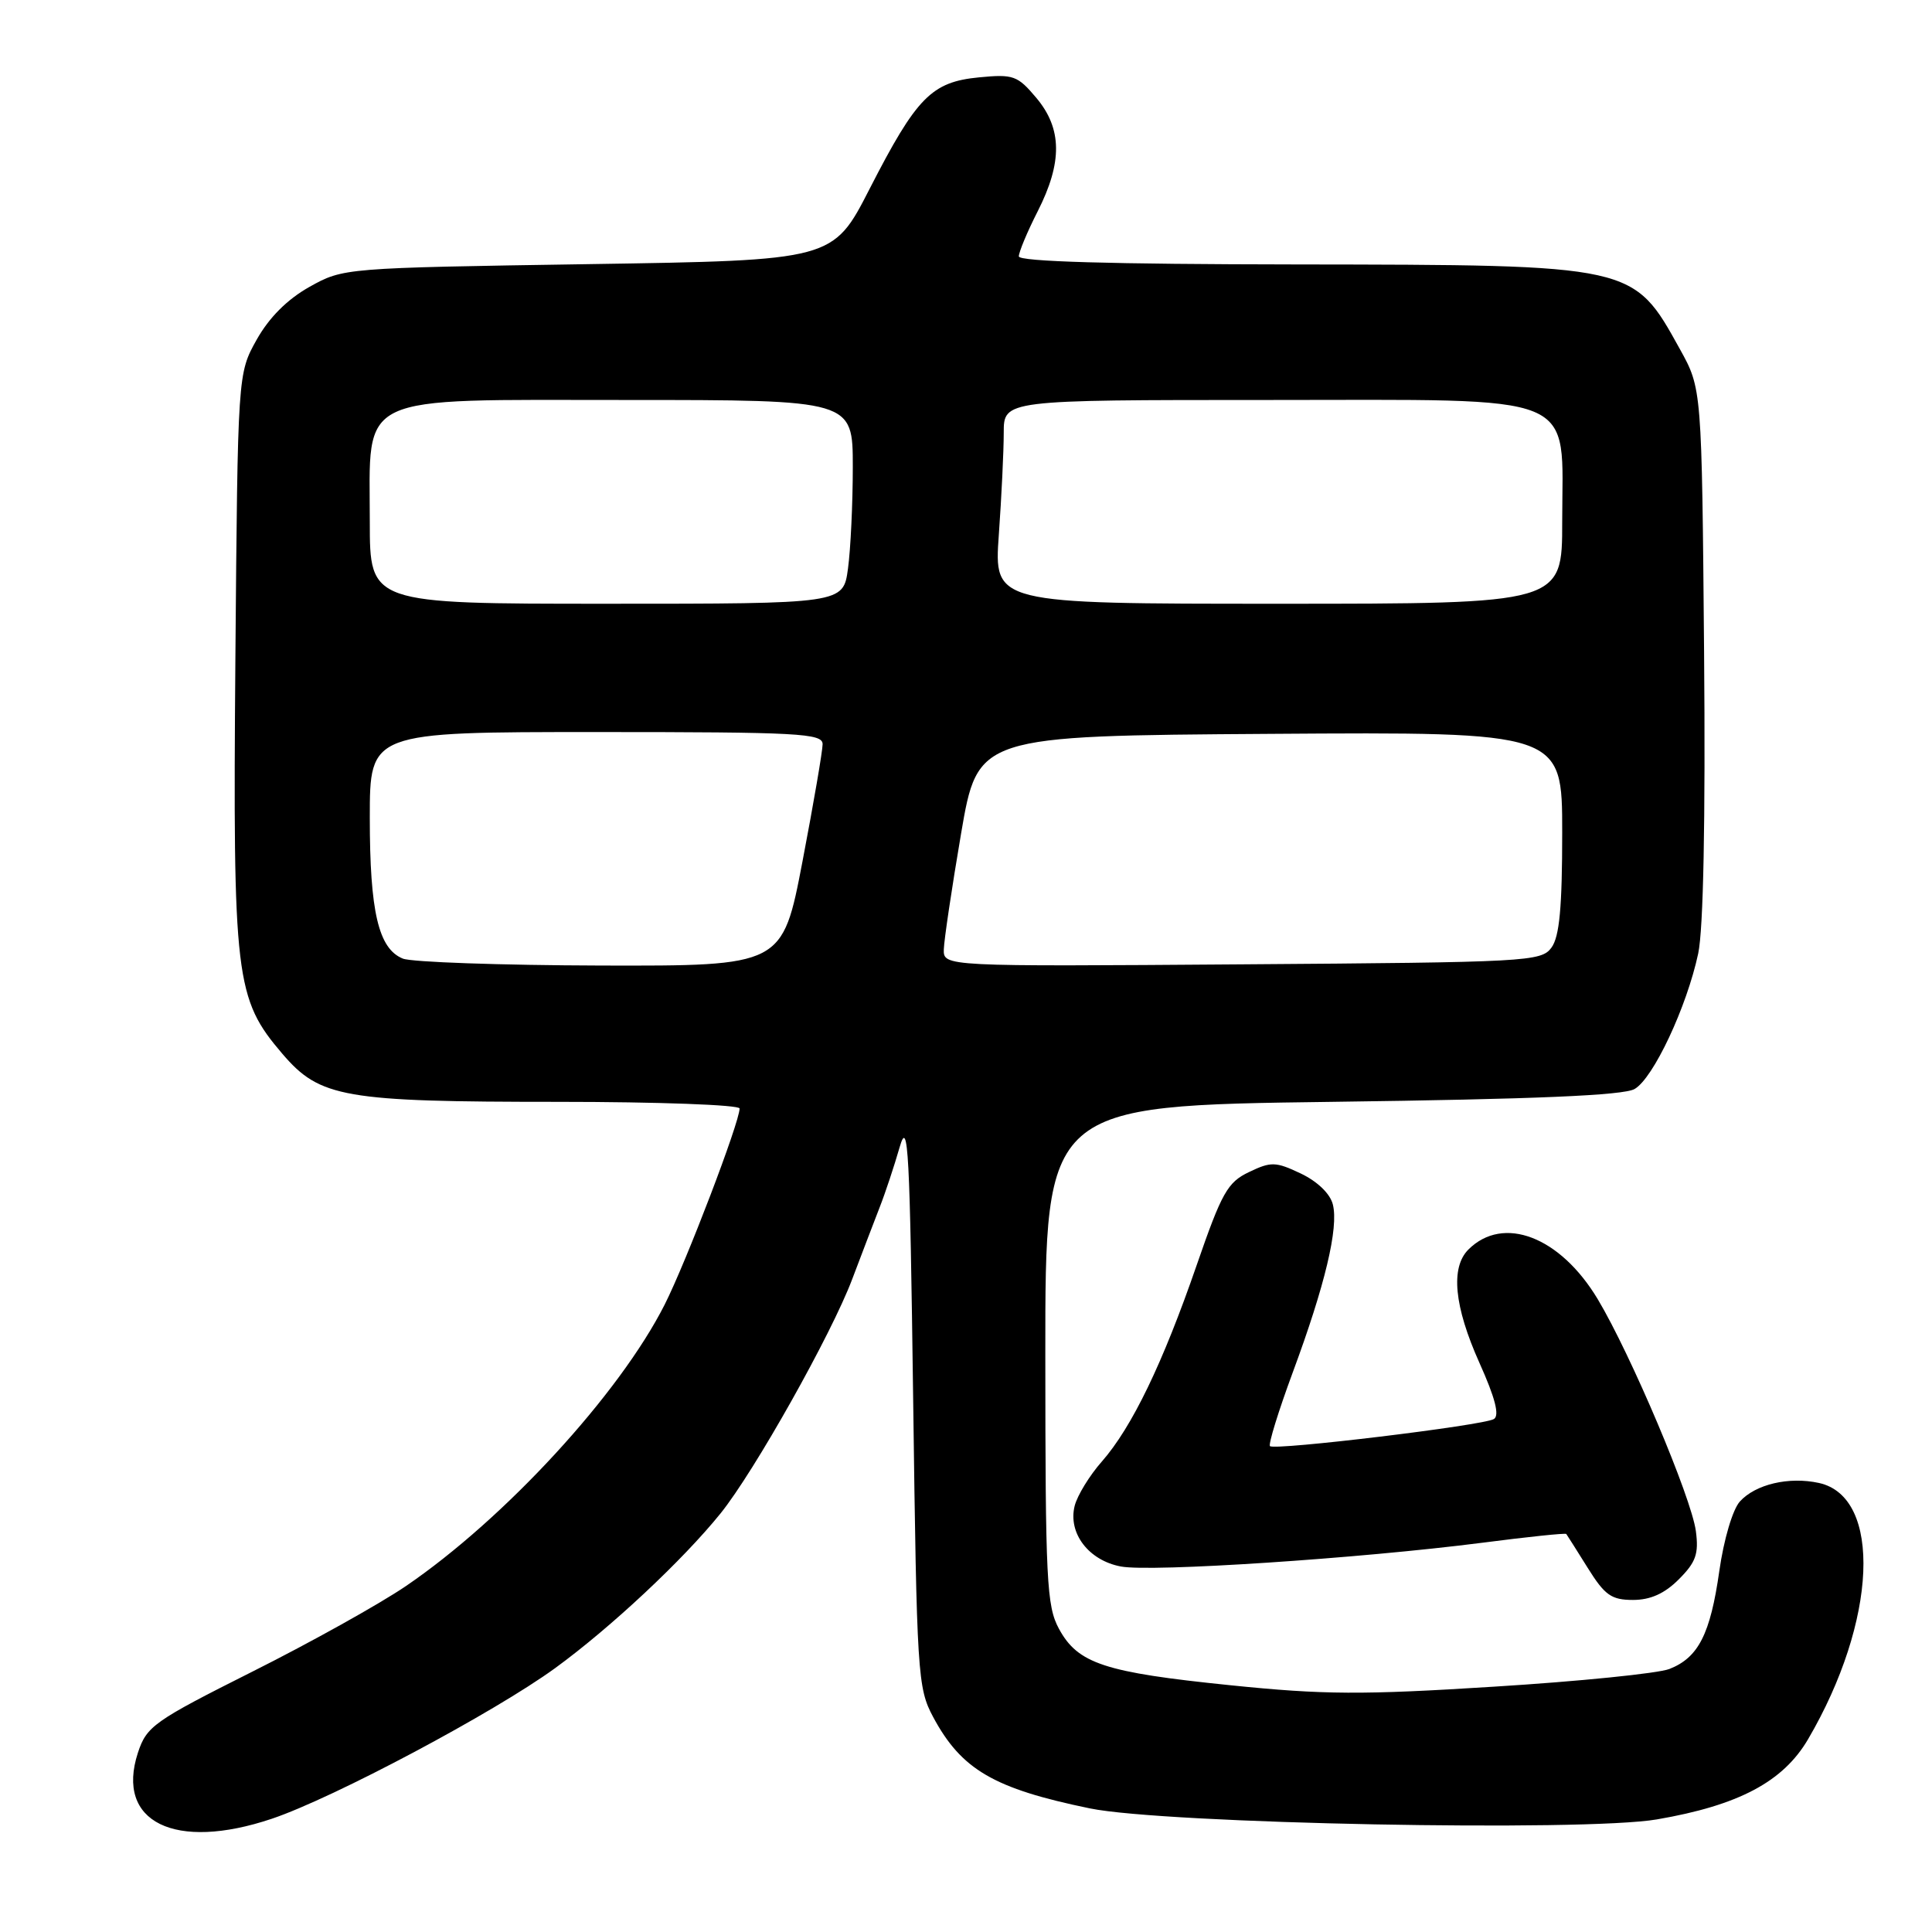 <?xml version="1.0" encoding="UTF-8" standalone="no"?>
<!DOCTYPE svg PUBLIC "-//W3C//DTD SVG 1.1//EN" "http://www.w3.org/Graphics/SVG/1.1/DTD/svg11.dtd" >
<svg xmlns="http://www.w3.org/2000/svg" xmlns:xlink="http://www.w3.org/1999/xlink" version="1.1" viewBox="0 0 256 256">
 <g >
 <path fill="currentColor"
d=" M 36.03 240.99 C 44.20 238.24 65.49 226.91 73.58 221.02 C 80.93 215.66 90.49 206.72 95.48 200.53 C 99.94 195.00 110.17 176.80 112.92 169.50 C 114.17 166.20 115.80 161.93 116.55 160.00 C 117.31 158.07 118.50 154.47 119.21 152.00 C 120.34 148.07 120.56 152.30 121.00 185.50 C 121.48 221.93 121.59 223.66 123.64 227.50 C 127.39 234.49 131.69 237.00 144.41 239.62 C 154.29 241.66 209.91 242.74 219.55 241.08 C 230.38 239.22 236.27 236.09 239.57 230.47 C 248.74 214.83 249.44 198.35 241.02 196.50 C 237.04 195.63 232.61 196.67 230.54 198.96 C 229.59 200.01 228.41 203.99 227.82 208.15 C 226.63 216.53 225.05 219.64 221.20 221.15 C 219.71 221.73 209.28 222.79 198.00 223.49 C 180.47 224.60 175.40 224.57 163.00 223.30 C 146.33 221.60 142.83 220.44 140.32 215.83 C 138.68 212.81 138.52 209.43 138.51 179.50 C 138.50 146.50 138.50 146.50 176.50 146.00 C 203.41 145.65 215.11 145.15 216.59 144.30 C 219.07 142.88 223.50 133.45 225.02 126.35 C 225.71 123.13 225.99 108.78 225.80 86.41 C 225.50 51.50 225.50 51.50 222.60 46.27 C 216.38 35.04 216.65 35.10 171.75 35.04 C 147.16 35.01 135.00 34.66 135.00 33.97 C 135.00 33.40 136.12 30.71 137.50 28.00 C 140.80 21.50 140.74 17.04 137.32 12.97 C 134.83 10.01 134.28 9.81 129.73 10.25 C 123.43 10.86 121.46 12.87 115.24 25.00 C 110.38 34.50 110.38 34.50 77.94 35.00 C 45.58 35.50 45.49 35.51 41.01 38.01 C 38.06 39.67 35.67 42.06 34.01 45.01 C 31.50 49.50 31.50 49.50 31.19 87.30 C 30.85 129.72 31.16 132.32 37.43 139.65 C 42.40 145.45 45.56 146.00 73.94 146.00 C 87.17 146.00 98.00 146.40 98.00 146.88 C 98.00 148.70 90.94 167.18 88.08 172.85 C 82.09 184.70 66.91 201.22 53.76 210.18 C 50.32 212.52 41.20 217.61 33.50 221.47 C 20.36 228.07 19.43 228.73 18.27 232.26 C 15.28 241.44 23.17 245.32 36.03 240.99 Z  M 222.46 209.26 C 224.72 207.00 225.11 205.89 224.71 202.87 C 224.11 198.41 216.09 179.47 211.71 172.15 C 206.73 163.85 199.19 160.96 194.57 165.57 C 192.18 167.96 192.68 173.10 196.03 180.58 C 198.12 185.23 198.72 187.56 197.95 188.03 C 196.58 188.88 168.89 192.22 168.28 191.62 C 168.04 191.38 169.40 186.98 171.30 181.84 C 175.58 170.29 177.39 162.69 176.61 159.60 C 176.26 158.18 174.57 156.55 172.37 155.50 C 169.04 153.92 168.42 153.90 165.51 155.30 C 162.66 156.65 161.89 158.02 158.57 167.63 C 154.07 180.66 149.99 189.11 146.00 193.66 C 144.36 195.52 142.75 198.16 142.40 199.53 C 141.49 203.15 144.25 206.77 148.53 207.57 C 152.57 208.33 180.12 206.51 196.42 204.42 C 202.43 203.64 207.43 203.12 207.54 203.26 C 207.64 203.39 208.92 205.41 210.38 207.75 C 212.64 211.38 213.52 212.00 216.38 212.00 C 218.69 212.00 220.57 211.16 222.46 209.26 Z  M 53.38 127.02 C 50.15 125.71 49.00 120.83 49.00 108.35 C 49.00 97.00 49.00 97.00 79.00 97.00 C 105.89 97.00 109.00 97.17 109.00 98.61 C 109.00 99.49 107.80 106.47 106.34 114.11 C 103.68 128.00 103.68 128.00 79.59 127.94 C 66.34 127.90 54.54 127.49 53.38 127.02 Z  M 125.06 125.78 C 125.10 124.53 126.12 117.65 127.34 110.50 C 129.56 97.50 129.56 97.50 168.28 97.24 C 207.00 96.98 207.00 96.98 207.00 110.30 C 207.00 120.22 206.64 124.11 205.58 125.56 C 204.22 127.42 202.43 127.51 164.58 127.78 C 125.00 128.07 125.00 128.07 125.06 125.78 Z  M 49.00 69.13 C 49.00 51.93 46.74 53.00 83.07 53.00 C 113.00 53.00 113.00 53.00 113.00 61.86 C 113.00 66.73 112.71 72.81 112.36 75.36 C 111.73 80.00 111.73 80.00 80.36 80.00 C 49.00 80.00 49.00 80.00 49.00 69.13 Z  M 132.35 70.85 C 132.71 65.81 133.00 59.74 133.00 57.35 C 133.00 53.00 133.00 53.00 167.93 53.00 C 210.00 53.00 207.00 51.76 207.00 69.13 C 207.00 80.00 207.00 80.00 169.35 80.00 C 131.70 80.00 131.70 80.00 132.35 70.85 Z "/>
</g>
</svg>
